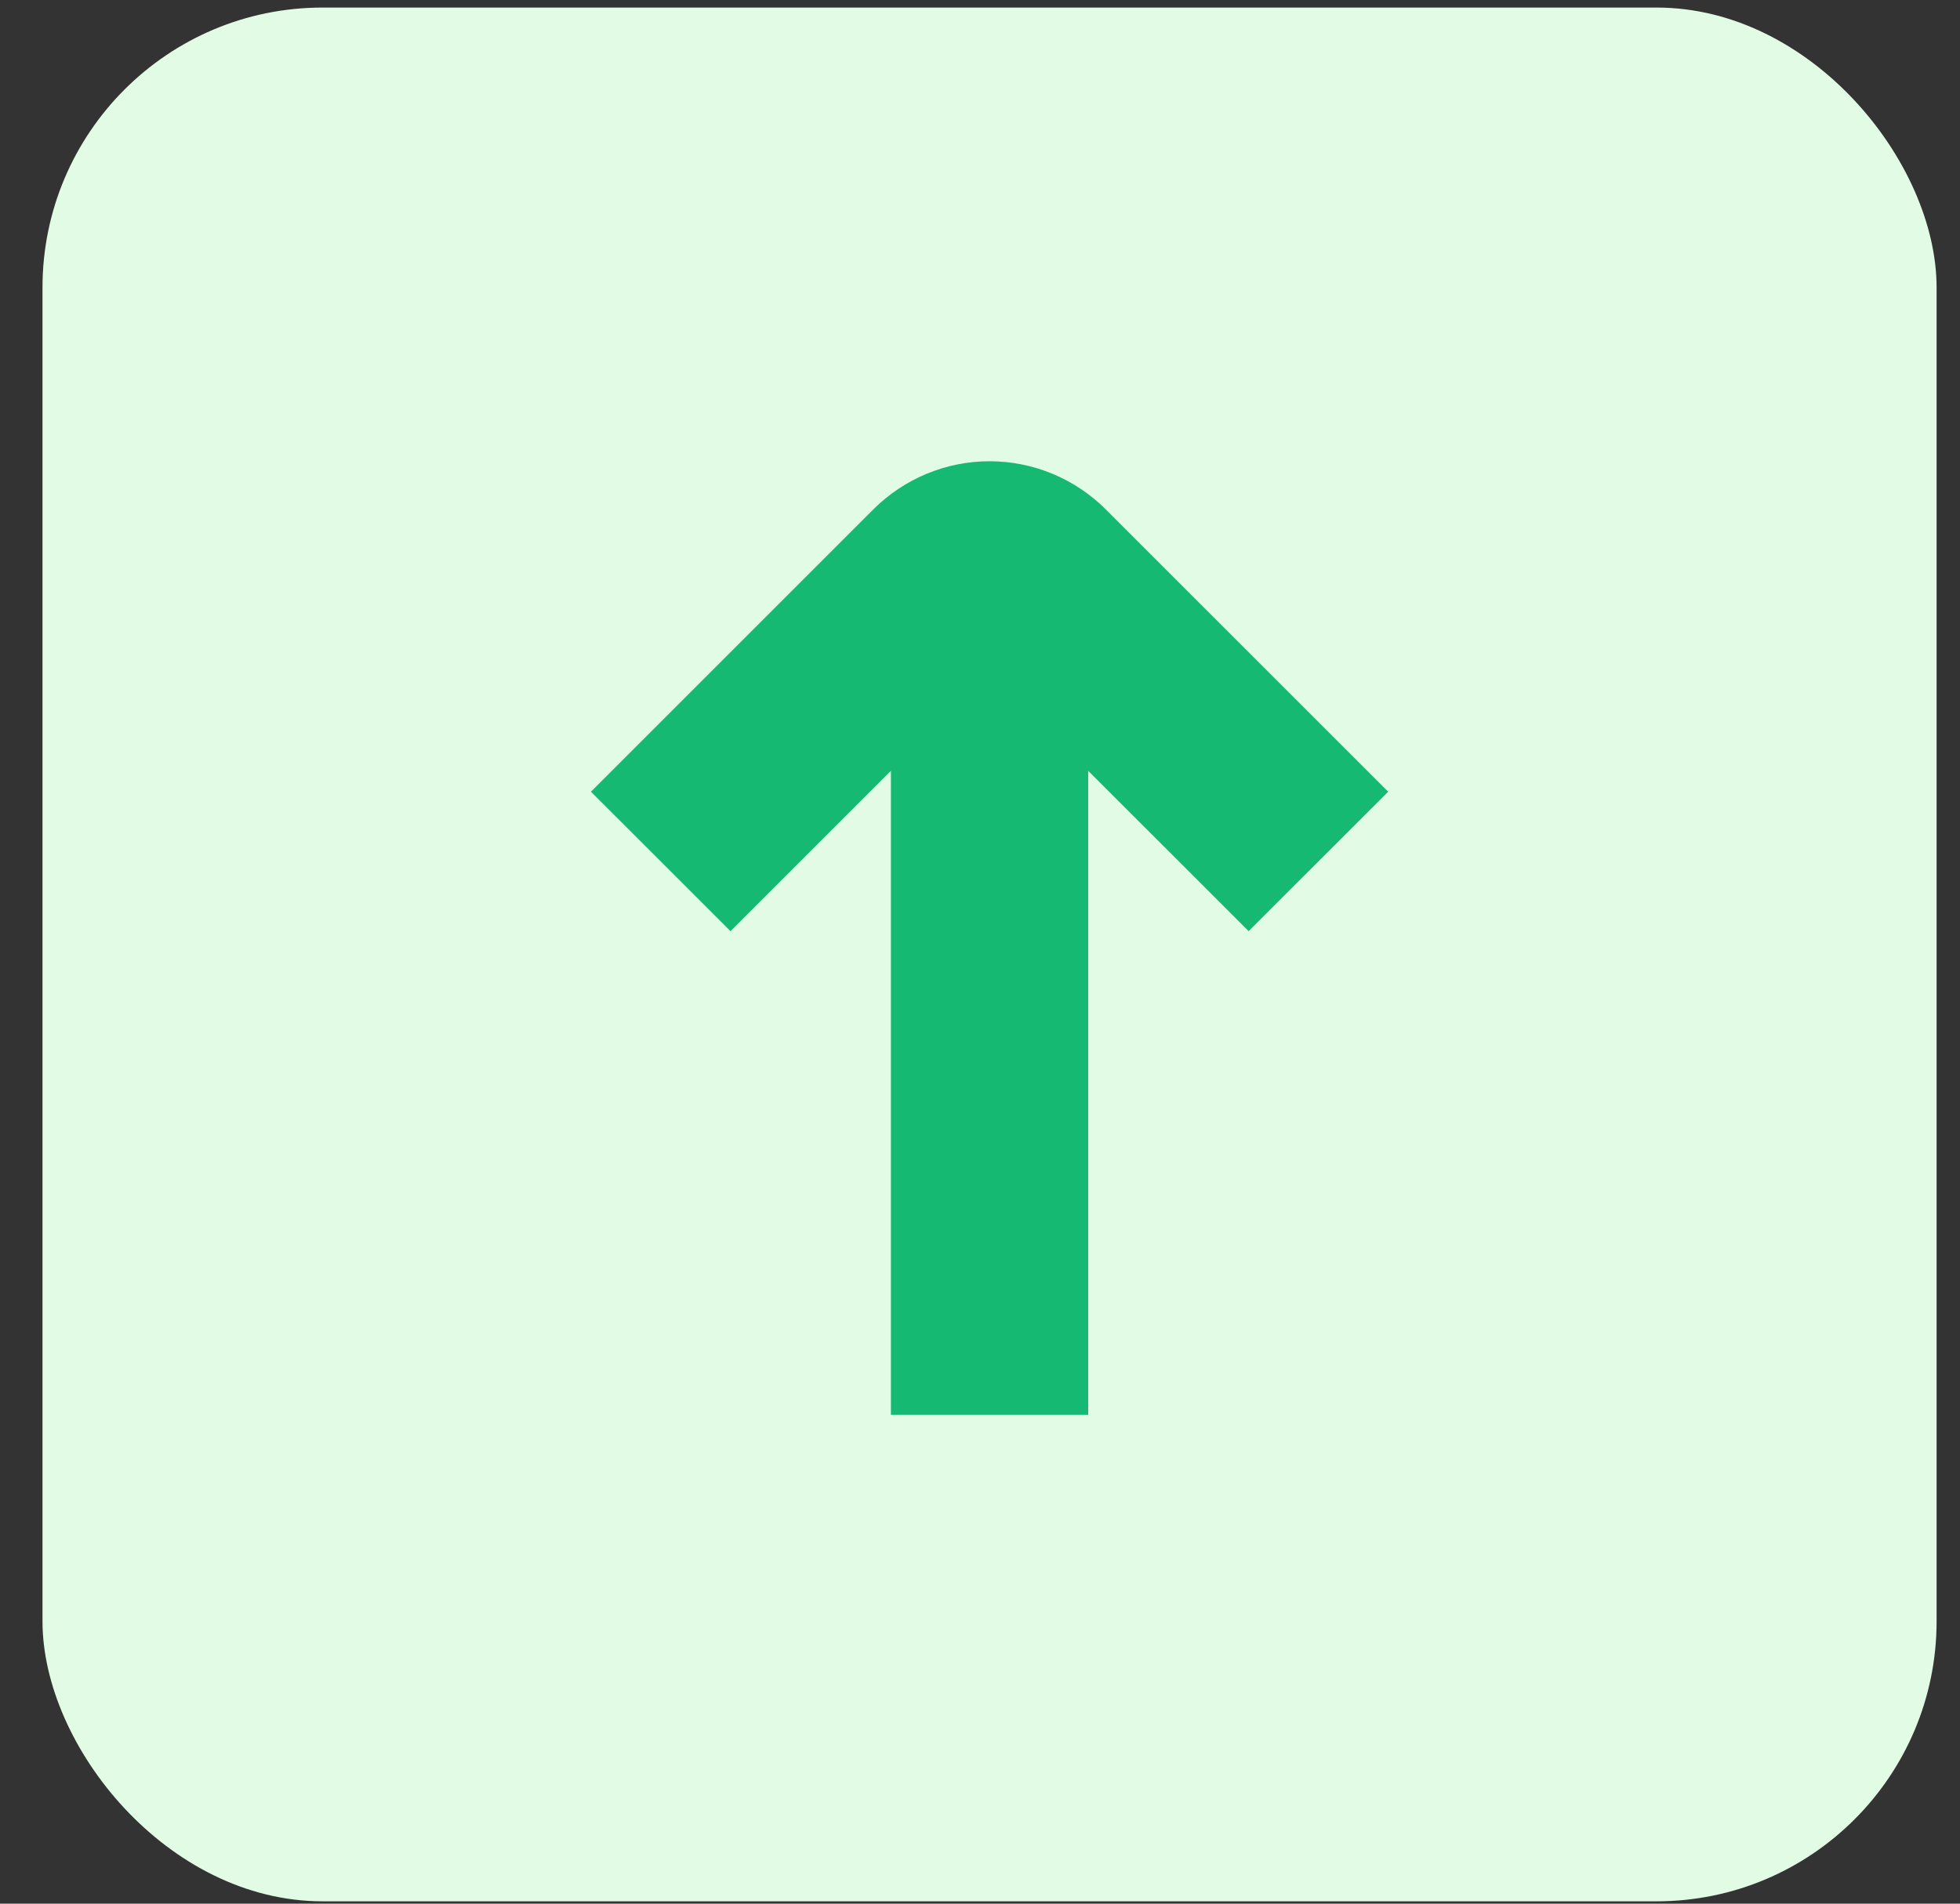 <svg width="35" height="34" viewBox="0 0 35 34" fill="none" xmlns="http://www.w3.org/2000/svg">
<rect x="0" y="0" width="35" height="34" fill="#333333" stroke="none"/>
<rect x="0.759" y="0.135" width="33.823" height="33.823" rx="5" fill="#E2FBE5"/>
<path d="M24.789 14.14L19.747 9.099C19.474 8.826 19.151 8.61 18.794 8.462C18.438 8.314 18.056 8.238 17.671 8.238C17.285 8.238 16.903 8.314 16.547 8.462C16.191 8.61 15.867 8.826 15.594 9.099L10.553 14.14L13.045 16.631L15.909 13.767V25.268H19.432V13.767L22.297 16.631L24.789 14.14Z" fill="#15B972"/>
</svg>
